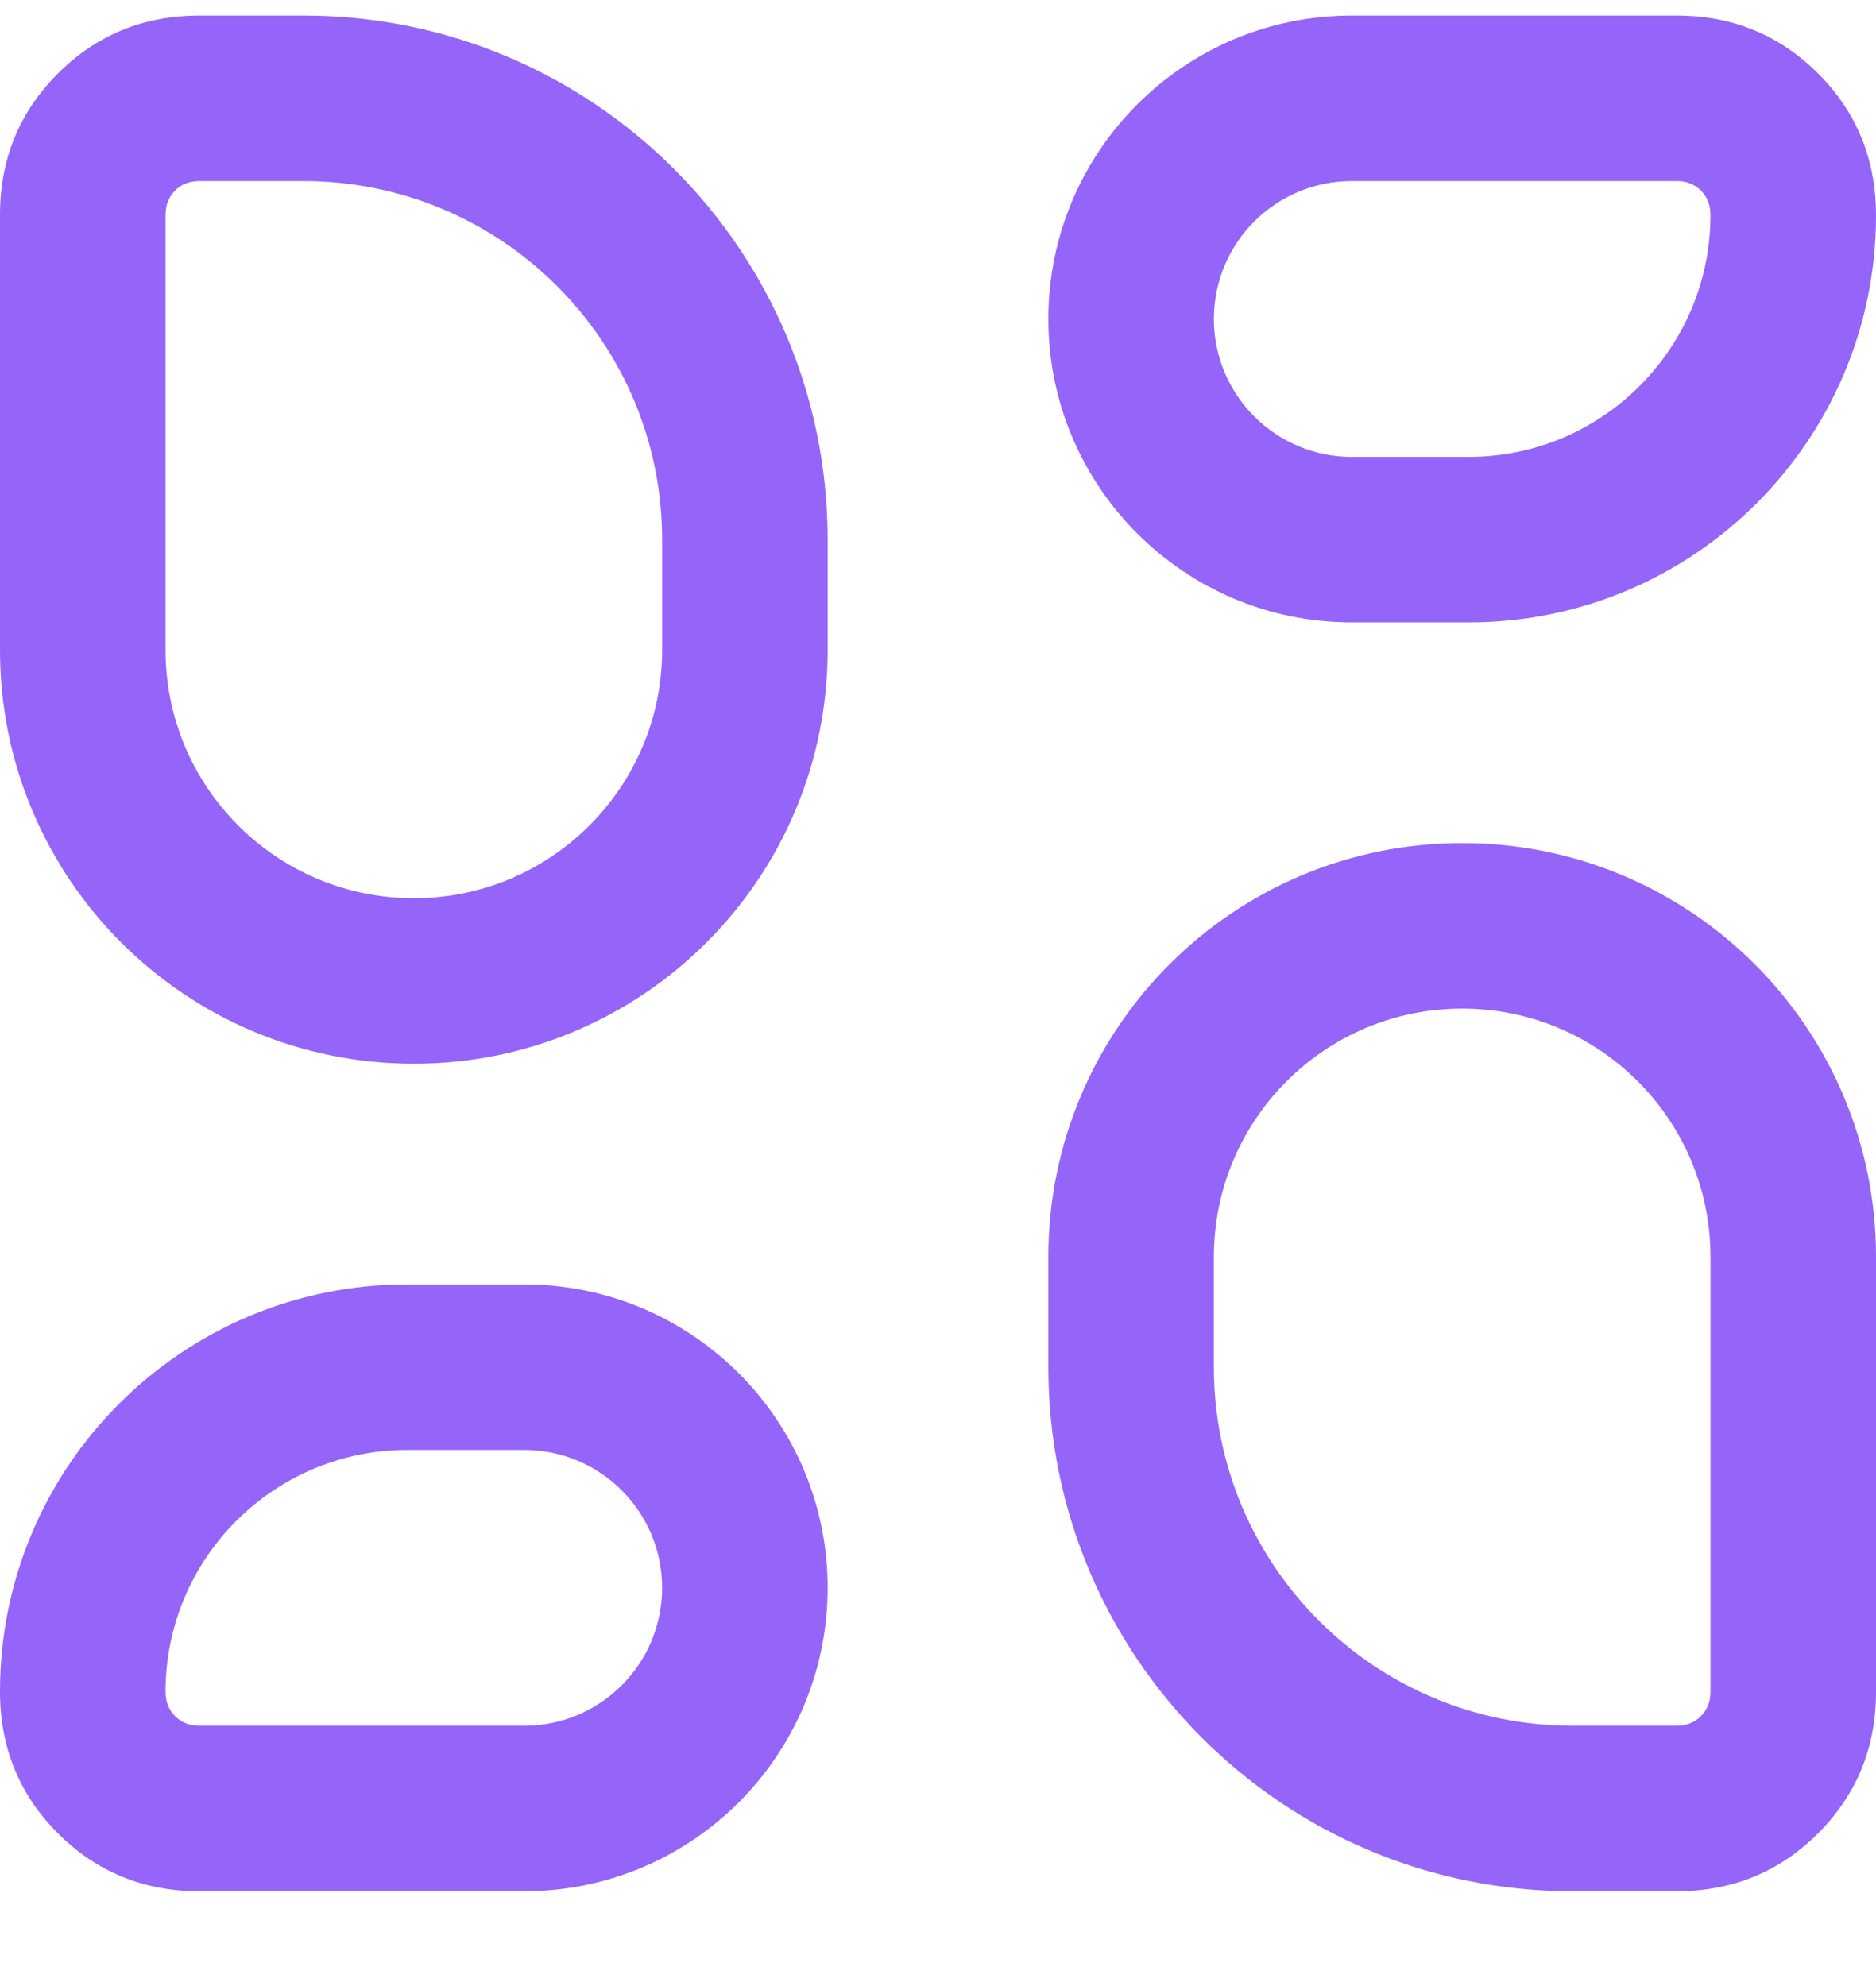 <svg width="17" height="18" viewBox="0 0 17 18" fill="none" xmlns="http://www.w3.org/2000/svg">
<path id="browse" d="M3.75 9.641C1.679 9.641 0 7.962 0 5.891V1.948C0 1.443 0.175 1.016 0.525 0.666C0.875 0.316 1.303 0.141 1.808 0.141H2.75C5.373 0.141 7.5 2.267 7.5 4.891V5.891C7.5 7.962 5.821 9.641 3.75 9.641ZM9.5 2.891C9.5 1.372 10.731 0.141 12.25 0.141H15.192C15.697 0.141 16.125 0.316 16.475 0.666C16.825 1.016 17 1.444 17 1.952C17 3.989 15.348 5.641 13.311 5.641H12.25C10.731 5.641 9.5 4.409 9.5 2.891ZM14.25 17.141C11.627 17.141 9.5 15.014 9.5 12.391V11.391C9.5 9.32 11.179 7.641 13.25 7.641C15.321 7.641 17 9.32 17 11.391V15.333C17 15.838 16.825 16.266 16.475 16.616C16.125 16.966 15.697 17.141 15.192 17.141H14.25ZM0 15.33C0 13.292 1.652 11.641 3.689 11.641H4.75C6.269 11.641 7.5 12.872 7.5 14.391C7.5 15.909 6.269 17.141 4.75 17.141H1.808C1.303 17.141 0.875 16.966 0.525 16.616C0.175 16.266 0 15.837 0 15.33ZM1.5 5.891C1.5 7.133 2.507 8.141 3.75 8.141C4.993 8.141 6 7.133 6 5.891V4.891C6 3.096 4.545 1.641 2.75 1.641H1.808C1.718 1.641 1.644 1.669 1.587 1.727C1.529 1.785 1.5 1.859 1.5 1.948V5.891ZM11 2.891C11 3.581 11.56 4.141 12.25 4.141H13.308C14.518 4.141 15.5 3.159 15.5 1.948C15.5 1.859 15.471 1.785 15.413 1.727C15.356 1.669 15.282 1.641 15.192 1.641H12.25C11.56 1.641 11 2.2 11 2.891ZM13.25 9.141C12.007 9.141 11 10.148 11 11.391V12.391C11 14.185 12.455 15.641 14.25 15.641H15.192C15.282 15.641 15.356 15.612 15.413 15.554C15.471 15.496 15.5 15.423 15.5 15.333V11.391C15.5 10.148 14.493 9.141 13.25 9.141ZM3.692 13.141C2.482 13.141 1.5 14.122 1.5 15.333C1.5 15.423 1.529 15.496 1.587 15.554C1.644 15.612 1.718 15.641 1.808 15.641H4.75C5.44 15.641 6 15.081 6 14.391C6 13.7 5.44 13.141 4.75 13.141H3.692Z" fill="#9564F8"/>
</svg>
